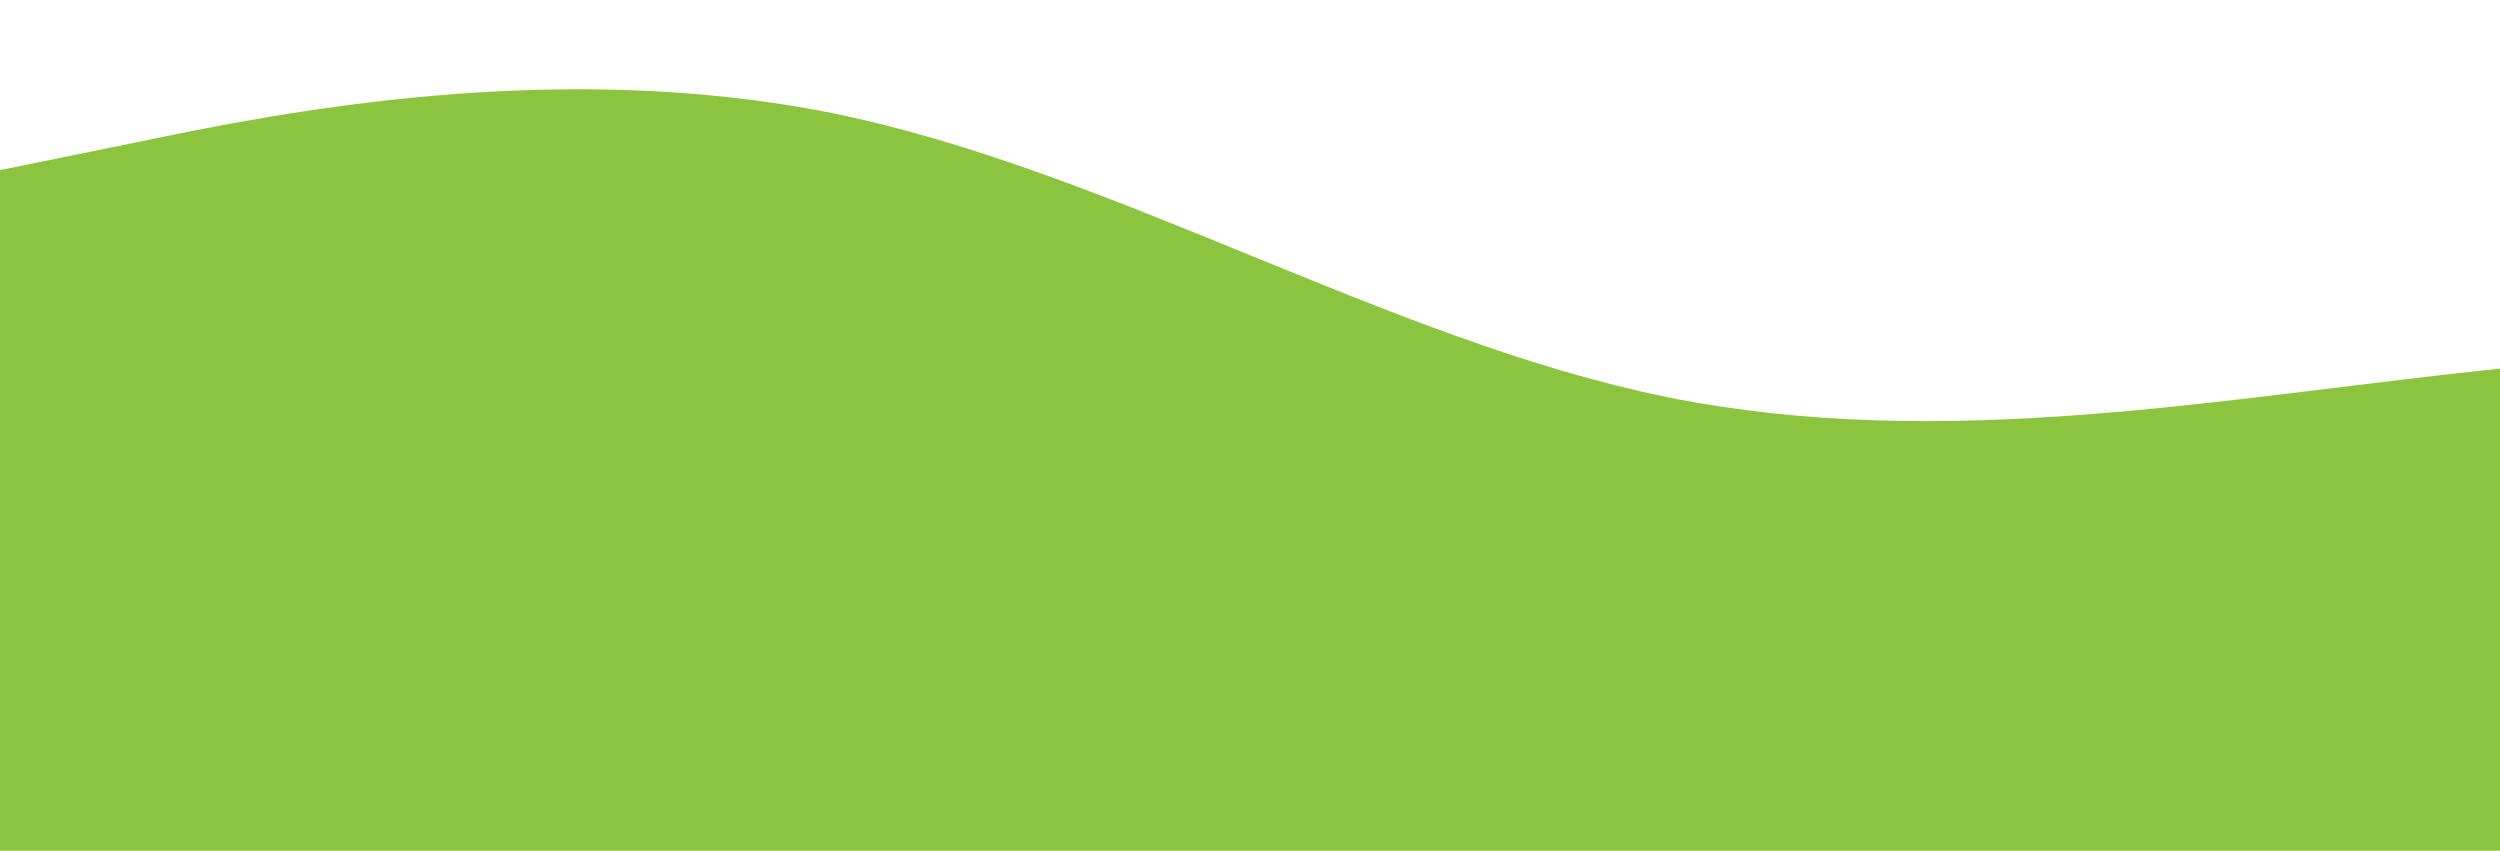 <?xml version="1.0" standalone="no"?>
<svg xmlns:xlink="http://www.w3.org/1999/xlink" id="wave" style="transform:rotate(0deg); transition: 0.3s" viewBox="0 0 1440 490" version="1.1" xmlns="http://www.w3.org/2000/svg"><defs><linearGradient id="sw-gradient-0" x1="0" x2="0" y1="1" y2="0"><stop stop-color="rgba(139, 197, 63, 1)" offset="0%"/><stop stop-color="rgba(139, 197, 63, 1)" offset="100%"/></linearGradient></defs><path style="transform:translate(0, 0px); opacity:1" fill="url(#sw-gradient-0)" d="M0,98L80,81.7C160,65,320,33,480,65.3C640,98,800,196,960,228.7C1120,261,1280,229,1440,212.3C1600,196,1760,196,1920,220.5C2080,245,2240,294,2400,277.7C2560,261,2720,180,2880,171.5C3040,163,3200,229,3360,228.7C3520,229,3680,163,3840,122.5C4000,82,4160,65,4320,57.2C4480,49,4640,49,4800,81.7C4960,114,5120,180,5280,179.7C5440,180,5600,114,5760,122.5C5920,131,6080,212,6240,228.7C6400,245,6560,196,6720,179.7C6880,163,7040,180,7200,196C7360,212,7520,229,7680,228.7C7840,229,8000,212,8160,171.5C8320,131,8480,65,8640,49C8800,33,8960,65,9120,130.7C9280,196,9440,294,9600,343C9760,392,9920,392,10080,367.5C10240,343,10400,294,10560,302.2C10720,310,10880,376,11040,351.2C11200,327,11360,212,11440,155.2L11520,98L11520,490L11440,490C11360,490,11200,490,11040,490C10880,490,10720,490,10560,490C10400,490,10240,490,10080,490C9920,490,9760,490,9600,490C9440,490,9280,490,9120,490C8960,490,8800,490,8640,490C8480,490,8320,490,8160,490C8000,490,7840,490,7680,490C7520,490,7360,490,7200,490C7040,490,6880,490,6720,490C6560,490,6400,490,6240,490C6080,490,5920,490,5760,490C5600,490,5440,490,5280,490C5120,490,4960,490,4800,490C4640,490,4480,490,4320,490C4160,490,4000,490,3840,490C3680,490,3520,490,3360,490C3200,490,3040,490,2880,490C2720,490,2560,490,2400,490C2240,490,2080,490,1920,490C1760,490,1600,490,1440,490C1280,490,1120,490,960,490C800,490,640,490,480,490C320,490,160,490,80,490L0,490Z"/></svg>
